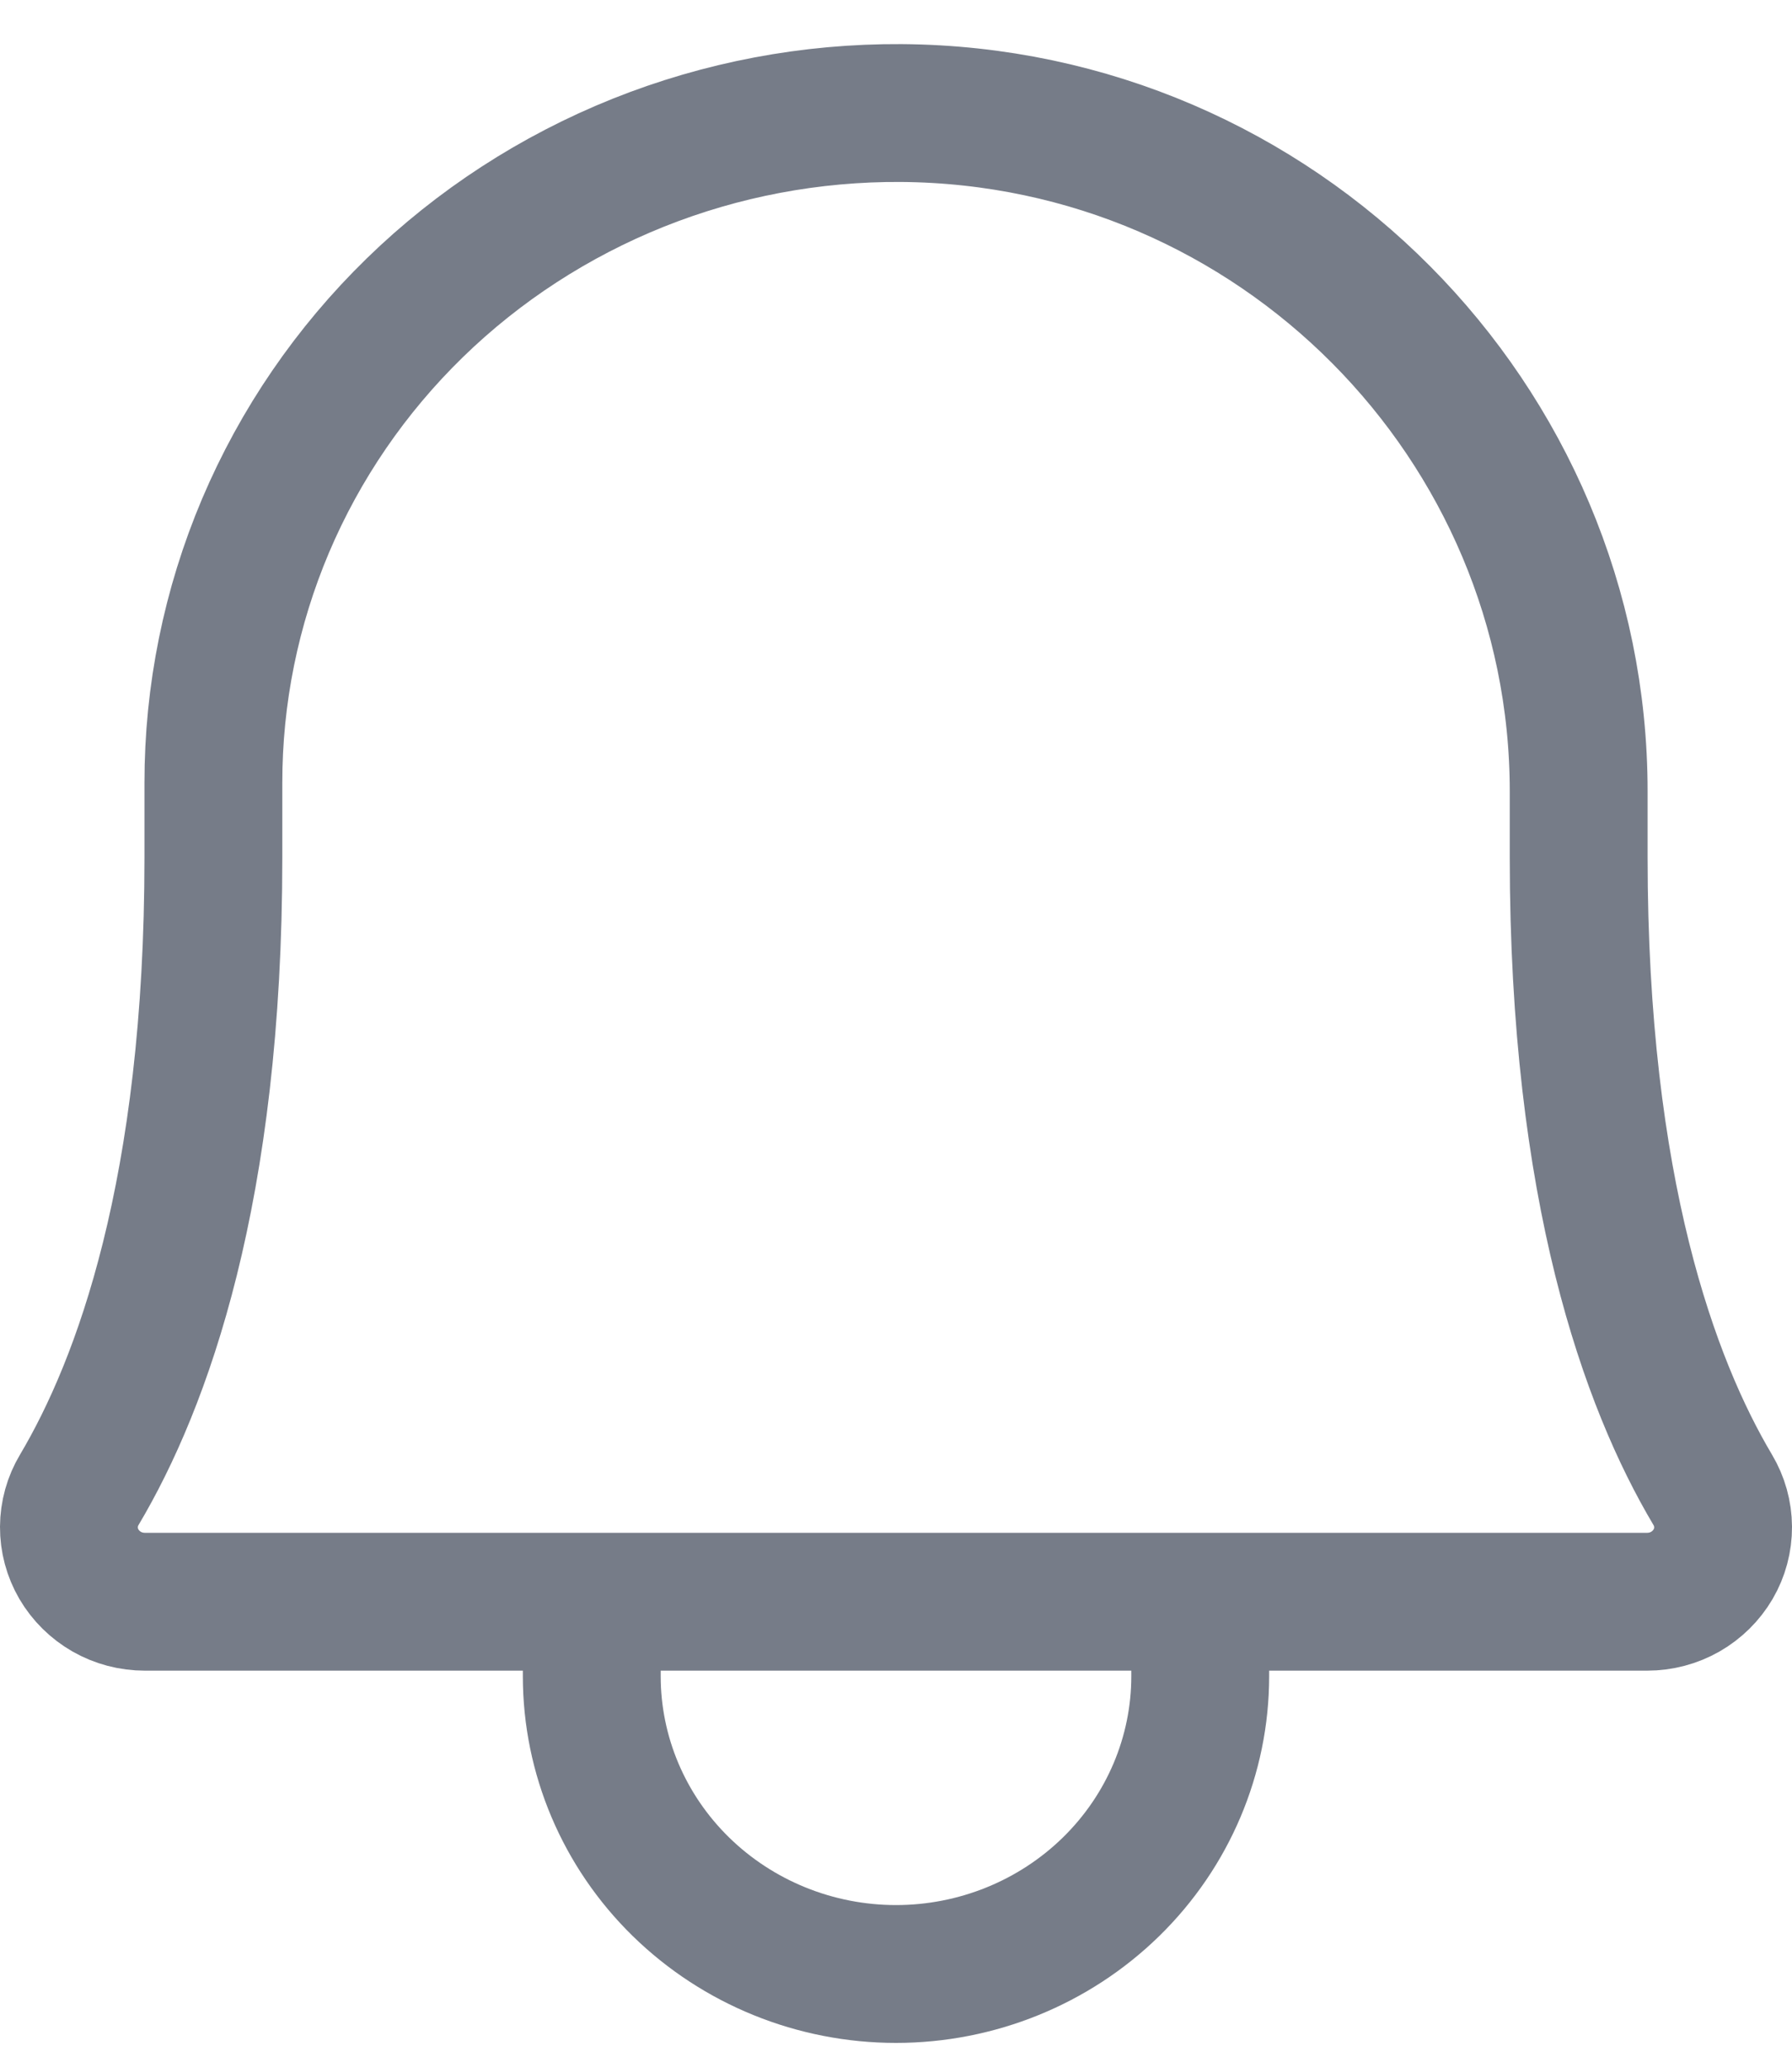 <svg width="26" height="30" viewBox="0 0 26 30" fill="none" xmlns="http://www.w3.org/2000/svg">
<path d="M8.586 23.239V24.32C8.586 25.465 9.051 26.564 9.879 27.374C10.707 28.184 11.829 28.64 13 28.64C14.171 28.64 15.293 28.184 16.121 27.374C16.949 26.564 17.414 25.465 17.414 24.32V23.239M3.096 11.36C3.095 10.079 3.352 8.81 3.853 7.627C4.355 6.444 5.09 5.37 6.018 4.466C6.946 3.562 8.047 2.848 9.258 2.362C10.47 1.877 11.767 1.632 13.076 1.64C18.537 1.679 22.905 6.122 22.905 11.482V12.44C22.905 17.275 23.938 20.08 24.849 21.614C24.947 21.778 24.999 21.964 25 22.154C25.001 22.344 24.951 22.531 24.855 22.695C24.758 22.86 24.619 22.997 24.452 23.093C24.284 23.189 24.093 23.239 23.899 23.239H2.101C1.907 23.239 1.716 23.189 1.548 23.093C1.381 22.997 1.242 22.86 1.145 22.695C1.049 22.53 0.999 22.344 1 22.154C1.001 21.964 1.053 21.777 1.151 21.614C2.062 20.08 3.096 17.274 3.096 12.44L3.096 11.36Z" stroke="#767C88" stroke-width="2" stroke-linecap="round" stroke-linejoin="round"/>
</svg>
